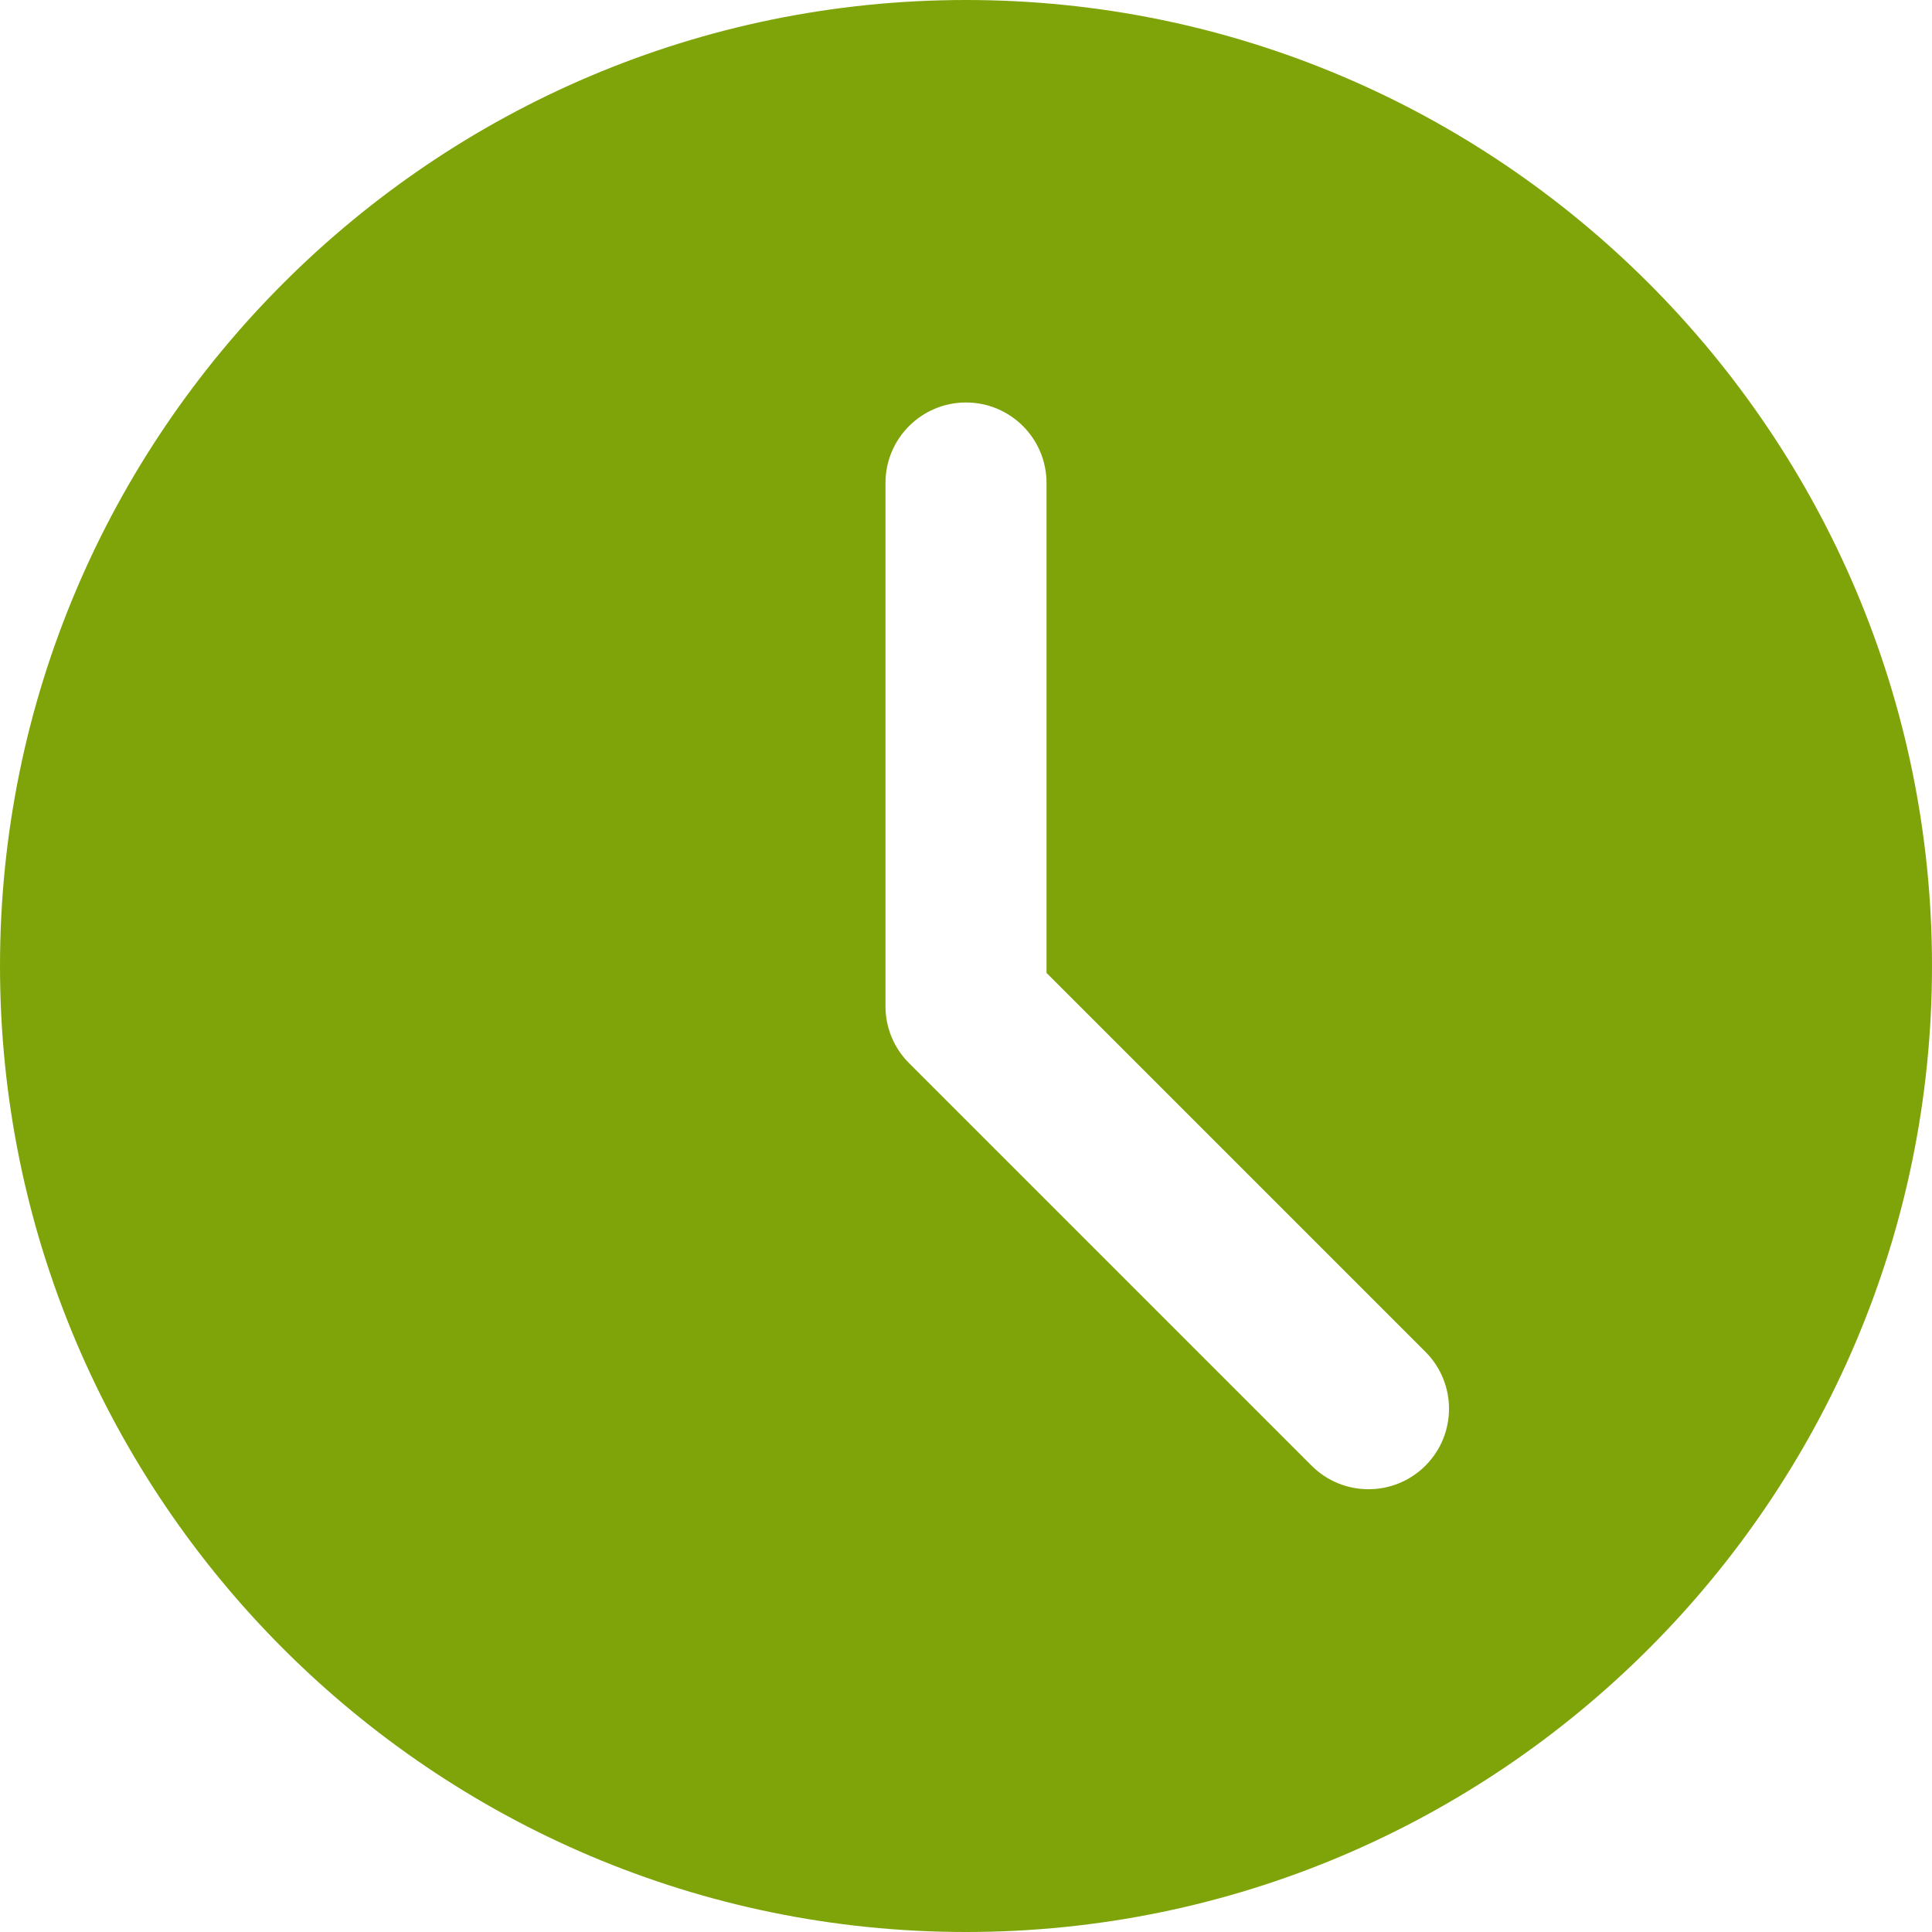 <svg width="40" height="40" viewBox="0 0 40 40" fill="none" xmlns="http://www.w3.org/2000/svg">
<path d="M20 0C8.972 0 0 8.972 0 20C0 31.028 8.972 40 20 40C31.028 40 40 31.028 40 20C40 8.972 31.028 0 20 0ZM29.512 30.345C29.187 30.67 28.76 30.833 28.333 30.833C27.907 30.833 27.48 30.67 27.155 30.345L18.822 22.012C18.508 21.7 18.333 21.277 18.333 20.833V10C18.333 9.078 19.08 8.333 20 8.333C20.92 8.333 21.667 9.078 21.667 10V20.143L29.512 27.988C30.163 28.64 30.163 29.693 29.512 30.345Z" fill="#7FA409"/>
</svg>
